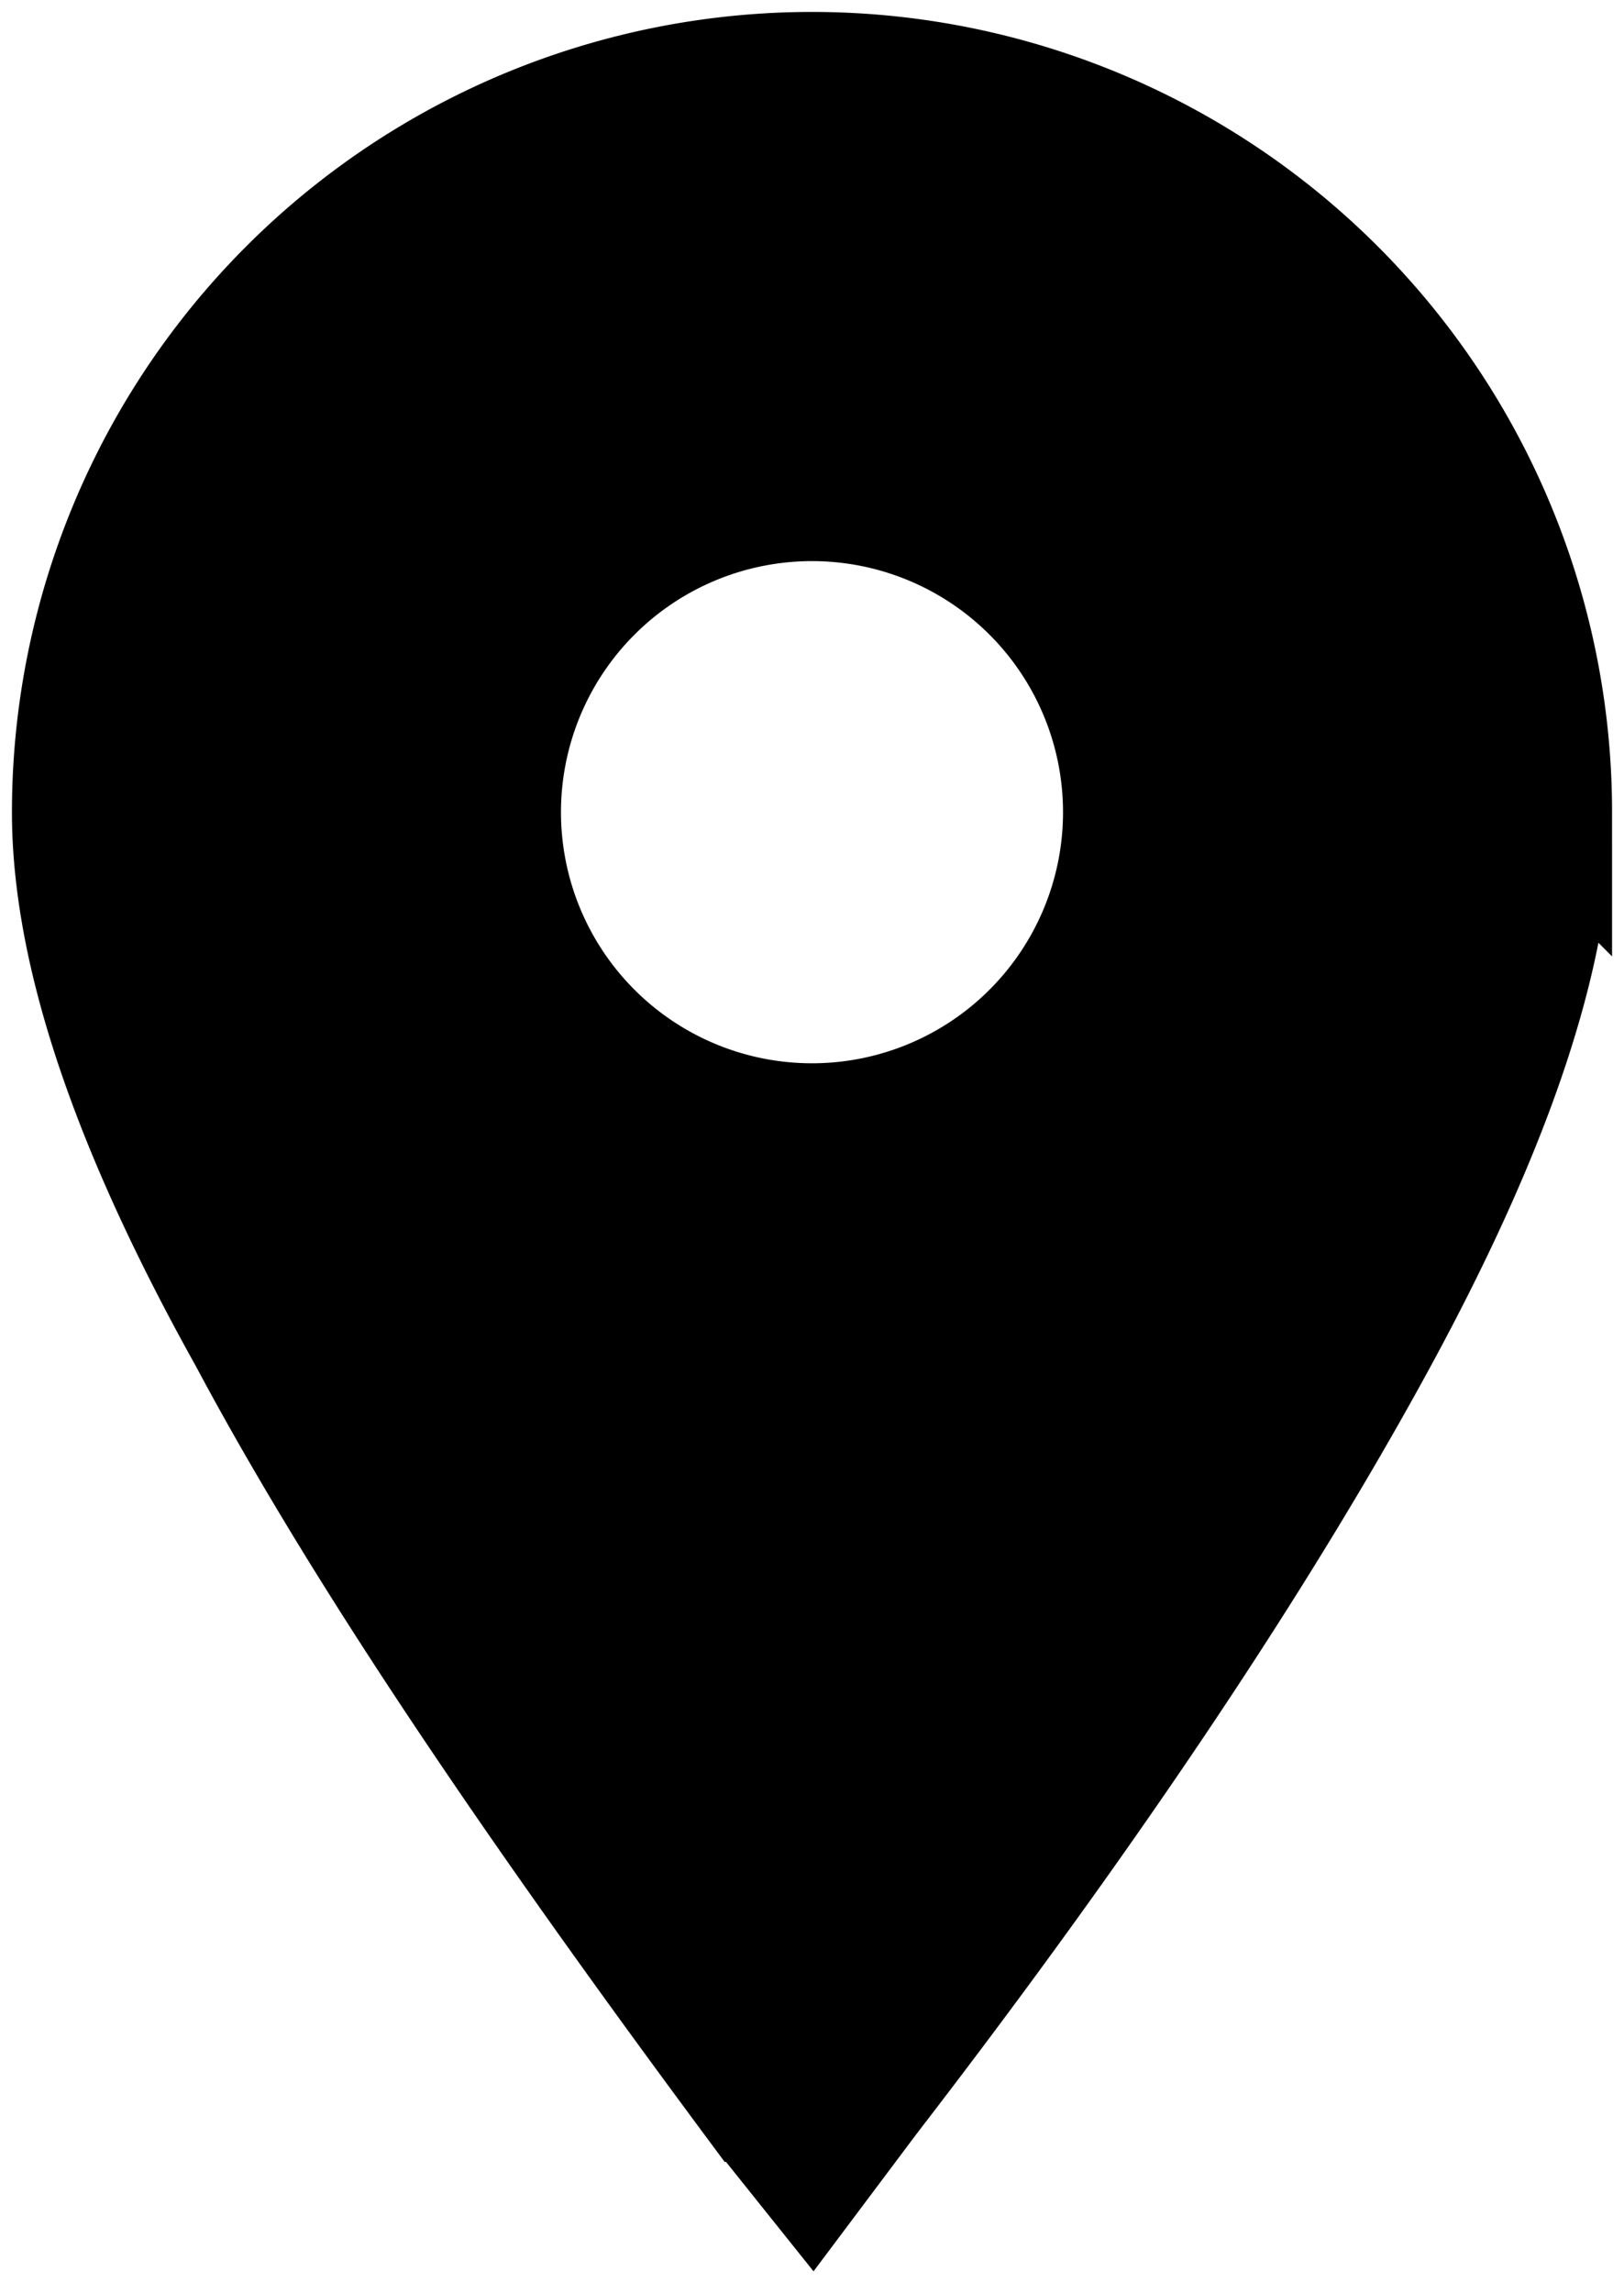<svg fill="none" xmlns="http://www.w3.org/2000/svg" viewBox="0 0 34 48">
  <path d="M15.8 44l1.2 1.5 1.2-1.6c4.7-6.1 8.2-11.4 10.6-15.8 2.4-4.4 3.7-8.1 3.7-11.1a15.5 15.5 0 10-31 0c0 3 1.3 6.7 3.7 11 2.4 4.5 6 9.8 10.6 16zm5.8-22.4a6.5 6.5 0 11-9.2-9.2 6.5 6.5 0 019.2 9.2z" fill="#000" stroke="#000" stroke-width="2.5"/>
</svg>
